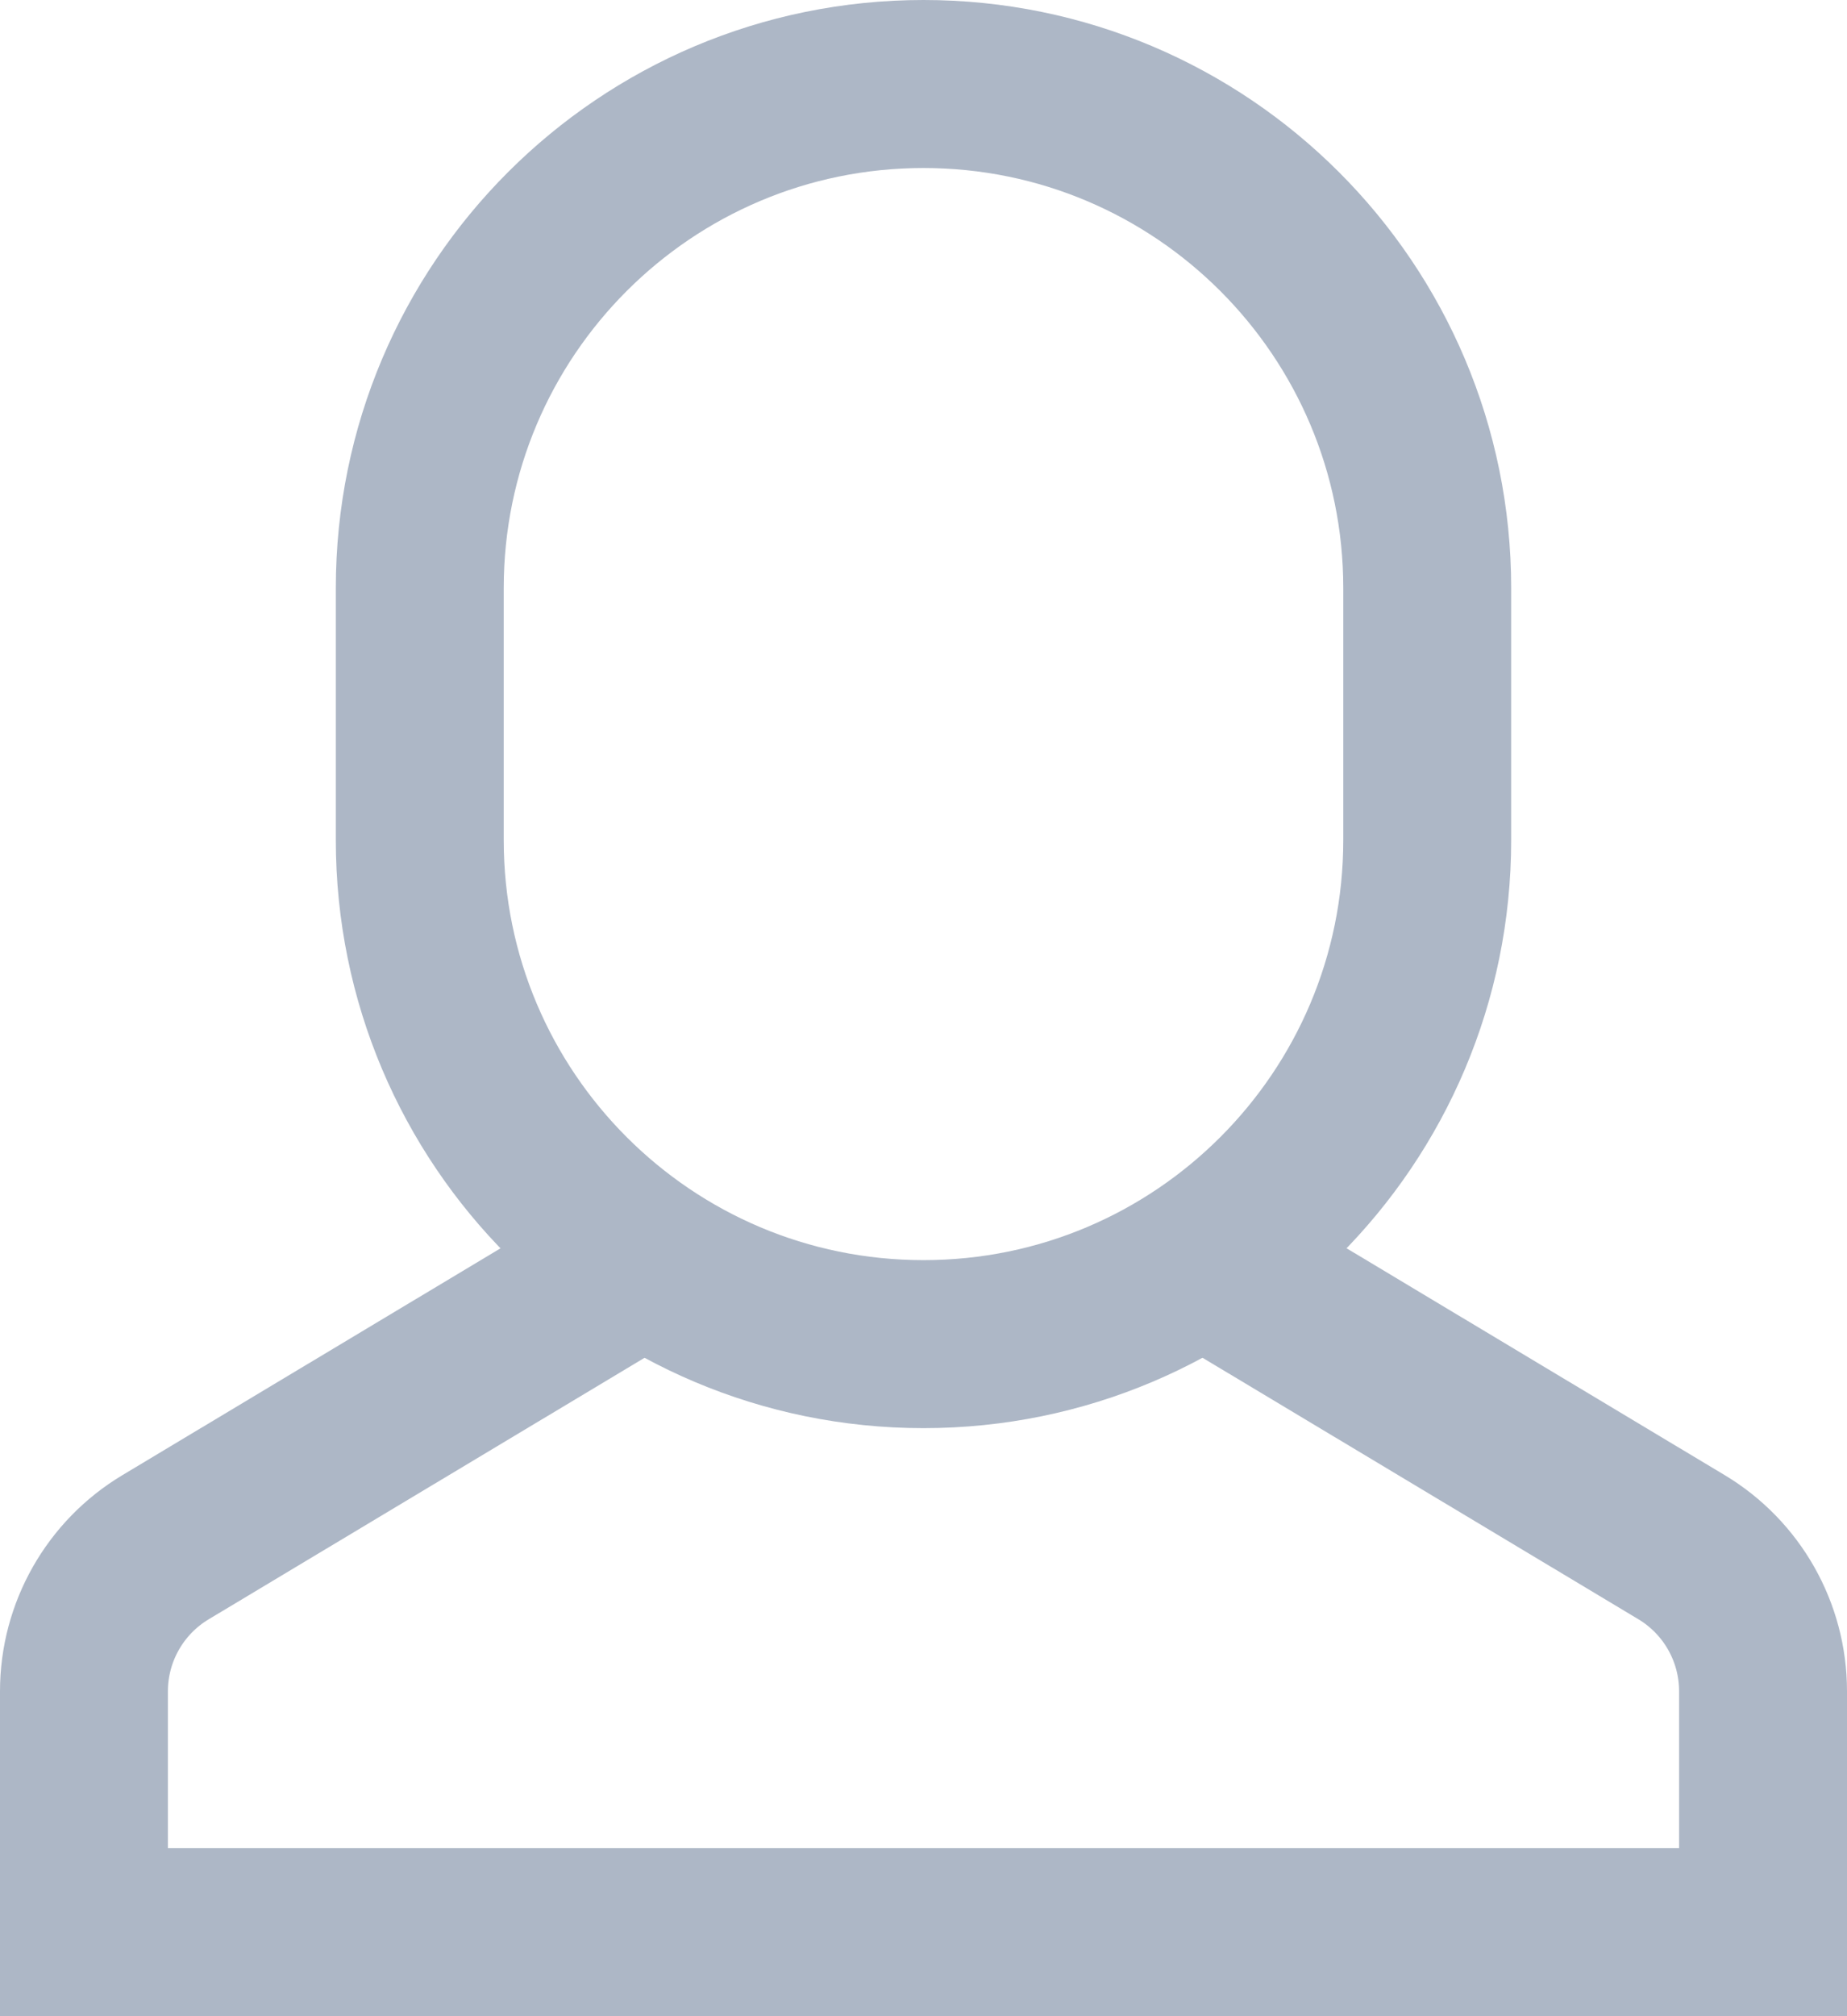 <?xml version="1.0" encoding="UTF-8"?>
<svg width="22px" height="24px" viewBox="0 0 22 24" version="1.1" xmlns="http://www.w3.org/2000/svg" xmlns:xlink="http://www.w3.org/1999/xlink">
    <!-- Generator: Sketch 45.2 (43514) - http://www.bohemiancoding.com/sketch -->
    <title>single-05</title>
    <desc>Created with Sketch.</desc>
    <defs></defs>
    <g id="Page-1" stroke="none" stroke-width="1" fill="none" fill-rule="evenodd">
        <g id="Social-Sidekick" transform="translate(-869, -29)" stroke="#ADB7C6" stroke-width="2">
            <g id="Masthead" transform="translate(210, 0)">
                <g id="single-05" transform="translate(660, 30)">
                    <path d="M6.677,13.997 L0.971,17.418 C0.369,17.779 0,18.43 0,19.132 L0,22 L20,22 L20,19.132 C20,18.429 19.631,17.778 19.029,17.417 L13.323,13.996" id="Shape"></path>
                    <path d="M10,15 L10,15 C6.686,15 4,12.314 4,9 L4,6 C4,2.686 6.686,0 10,0 L10,0 C13.314,0 16,2.686 16,6 L16,9 C16,12.314 13.314,15 10,15 Z" id="Shape" stroke-linecap="square"></path>
                </g>
            </g>
        </g>
    </g>
</svg>